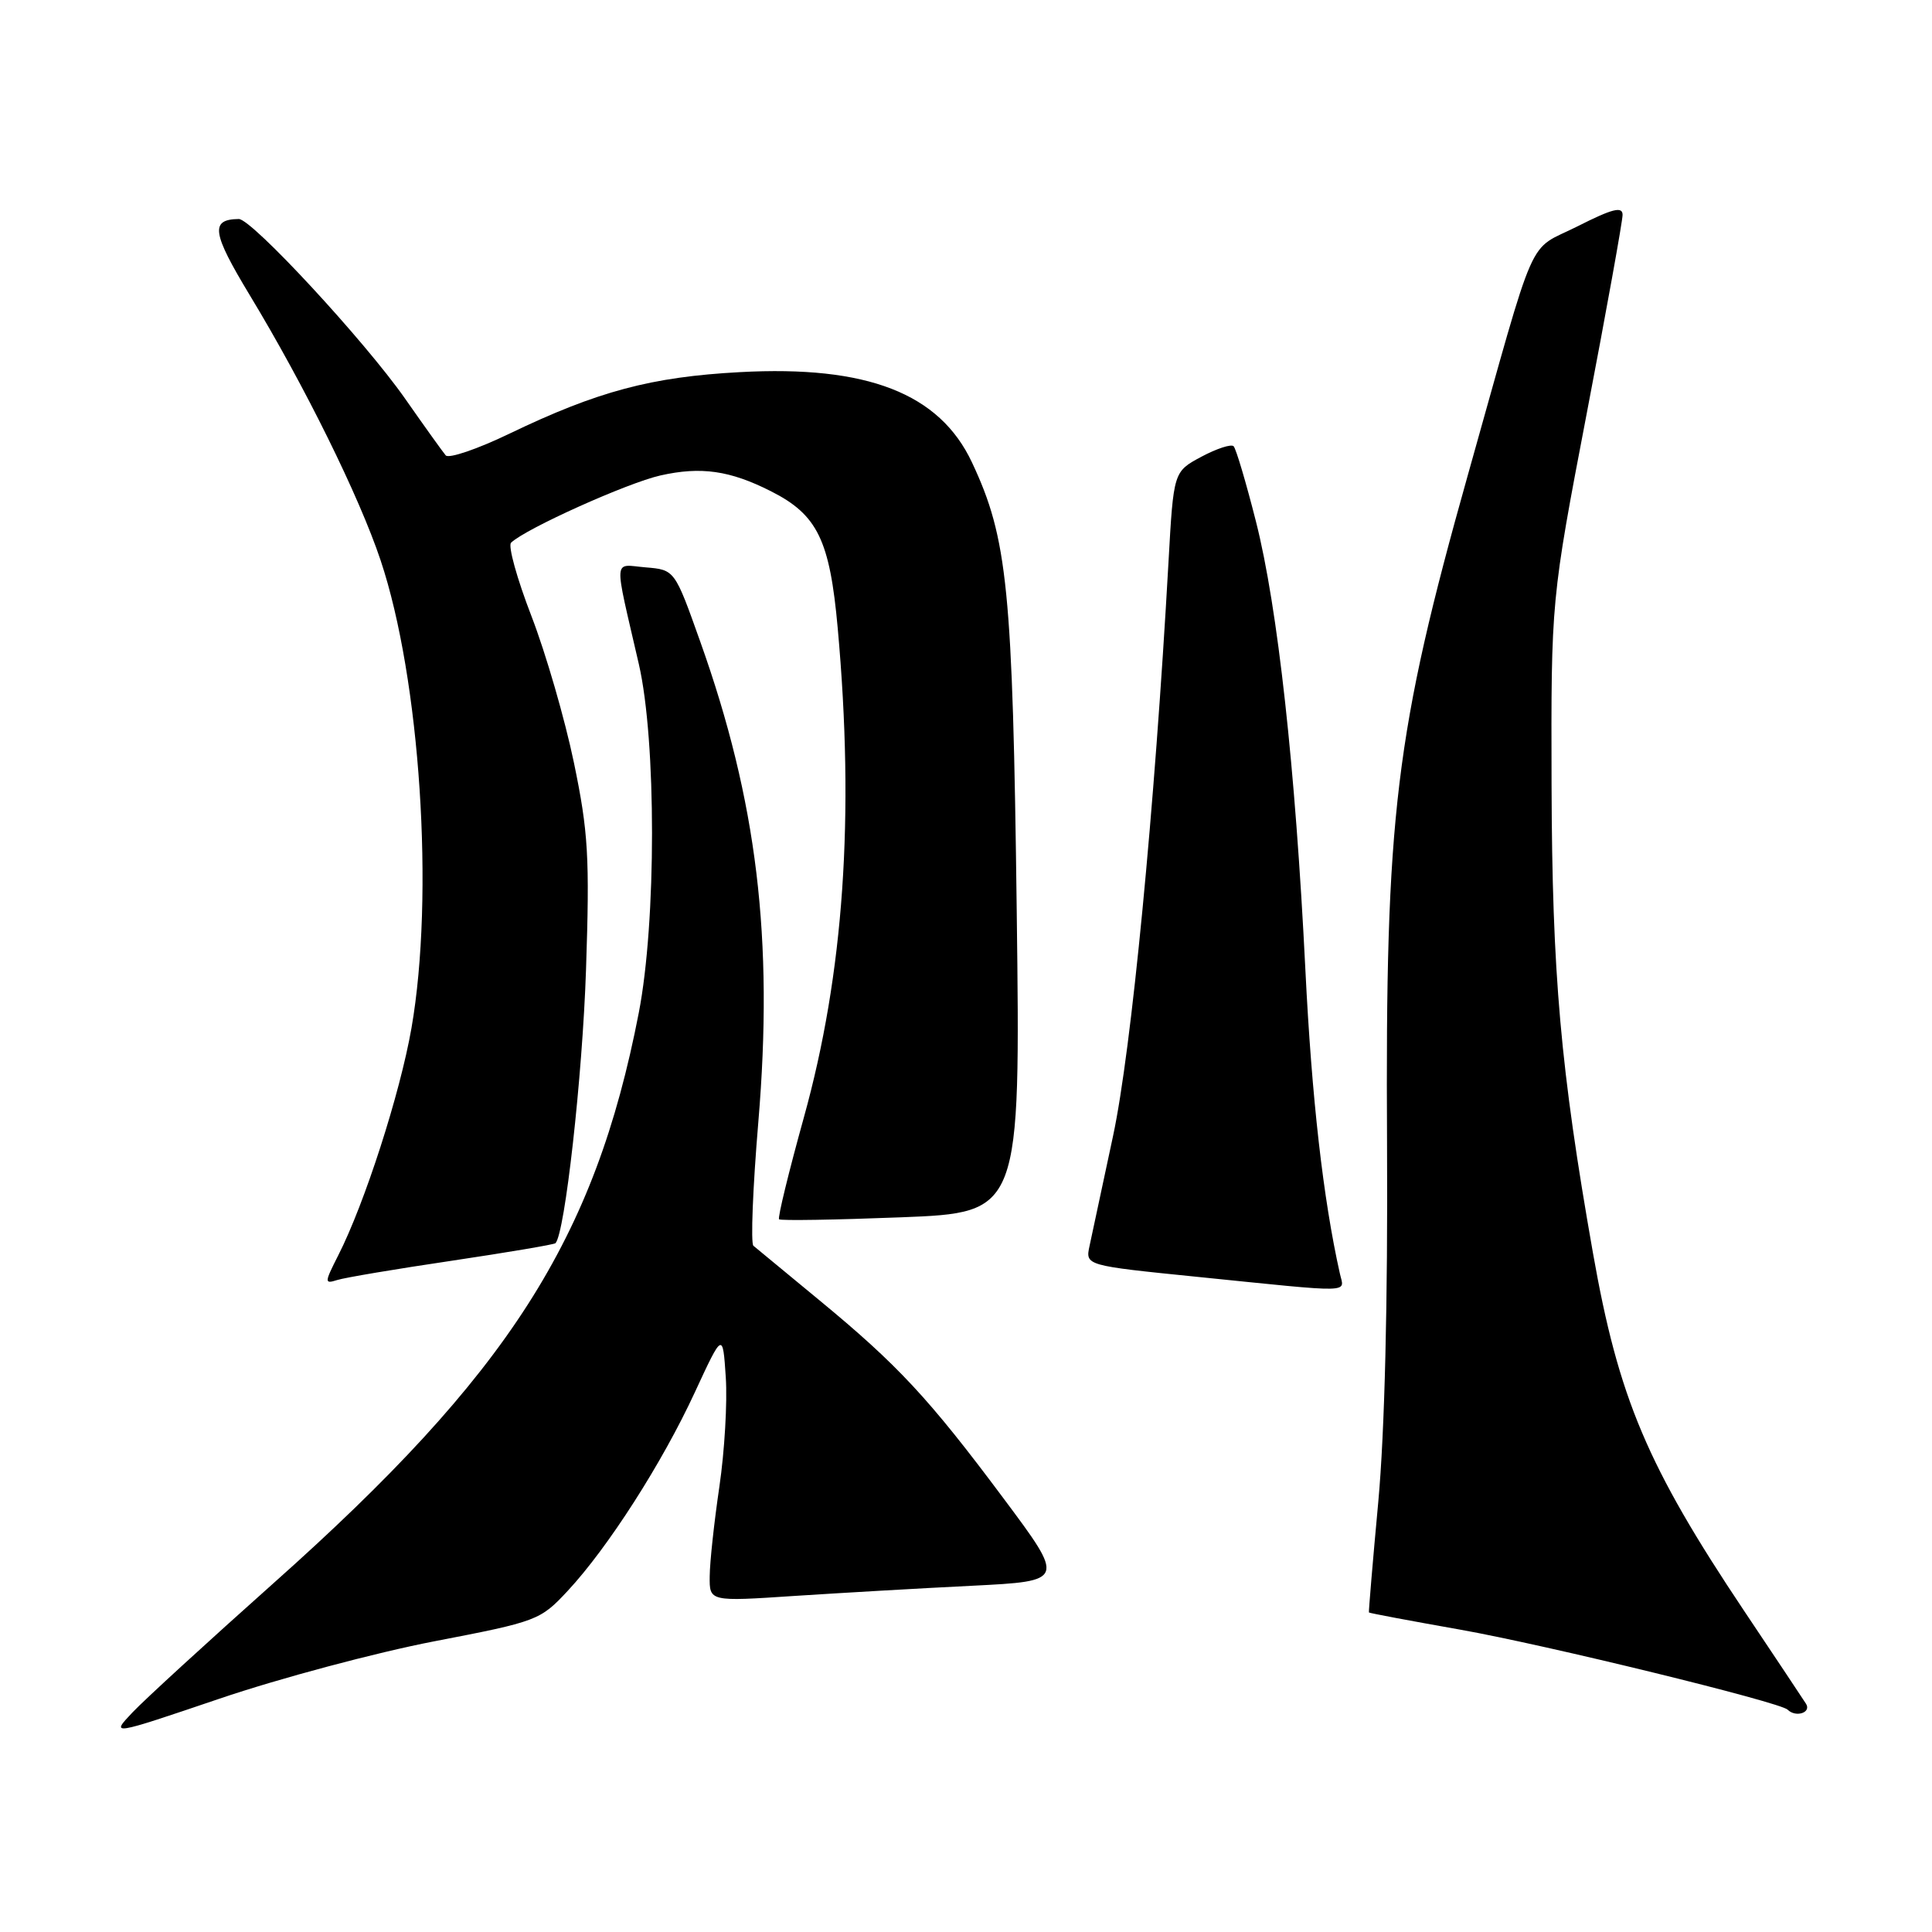 <?xml version="1.0" encoding="UTF-8" standalone="no"?>
<!DOCTYPE svg PUBLIC "-//W3C//DTD SVG 1.1//EN" "http://www.w3.org/Graphics/SVG/1.1/DTD/svg11.dtd" >
<svg xmlns="http://www.w3.org/2000/svg" xmlns:xlink="http://www.w3.org/1999/xlink" version="1.1" viewBox="0 0 256 256">
 <g >
 <path fill="currentColor"
d=" M 57.50 217.49 C 71.21 214.85 71.58 214.71 75.23 210.79 C 80.54 205.09 87.73 193.87 92.05 184.53 C 95.77 176.50 95.77 176.50 96.17 182.50 C 96.39 185.80 96.01 192.32 95.32 197.00 C 94.63 201.68 94.05 207.01 94.04 208.86 C 94.00 212.22 94.00 212.22 105.25 211.47 C 111.44 211.07 122.05 210.45 128.83 210.12 C 141.15 209.50 141.15 209.50 132.94 198.50 C 123.06 185.26 118.98 180.87 108.50 172.23 C 104.10 168.60 100.20 165.38 99.83 165.07 C 99.46 164.76 99.75 157.39 100.48 148.70 C 102.52 124.41 100.32 106.14 92.78 85.00 C 89.40 75.50 89.40 75.50 85.56 75.18 C 81.20 74.82 81.29 73.41 84.65 88.00 C 86.98 98.13 86.98 122.16 84.64 134.21 C 78.82 164.22 67.39 182.06 36.22 209.80 C 27.58 217.50 19.18 225.19 17.57 226.89 C 14.64 229.98 14.64 229.98 29.07 225.09 C 37.01 222.39 49.80 218.98 57.50 217.49 Z  M 239.30 225.75 C 238.86 225.06 235.19 219.55 231.14 213.50 C 218.25 194.23 214.47 185.28 211.07 166.00 C 206.77 141.59 205.67 129.12 205.59 104.00 C 205.52 79.50 205.52 79.50 210.26 54.73 C 212.87 41.11 215.00 29.29 215.00 28.47 C 215.00 27.31 213.65 27.65 209.03 29.99 C 202.23 33.42 203.82 29.82 194.51 62.90 C 184.86 97.20 183.55 108.00 183.79 151.50 C 183.90 172.59 183.48 189.73 182.63 199.00 C 181.89 206.97 181.34 213.57 181.39 213.66 C 181.45 213.75 186.90 214.77 193.50 215.94 C 204.79 217.94 235.87 225.54 236.87 226.54 C 237.95 227.62 240.06 226.93 239.30 225.75 Z  M 177.54 168.75 C 175.32 158.84 173.81 145.50 172.97 128.50 C 171.64 101.68 169.31 80.50 166.42 69.10 C 165.11 63.94 163.78 59.45 163.46 59.13 C 163.14 58.81 161.22 59.44 159.19 60.52 C 155.50 62.50 155.50 62.50 154.83 74.50 C 152.99 107.33 149.92 139.14 147.49 150.50 C 146.08 157.10 144.67 163.67 144.37 165.09 C 143.81 167.69 143.81 167.69 158.66 169.19 C 179.77 171.33 178.12 171.37 177.54 168.75 Z  M 59.89 167.05 C 67.25 165.95 73.42 164.91 73.60 164.73 C 74.85 163.48 77.18 142.63 77.65 128.50 C 78.15 113.55 77.95 110.24 76.05 101.07 C 74.86 95.33 72.33 86.59 70.42 81.64 C 68.51 76.70 67.29 72.32 67.72 71.91 C 69.65 70.05 83.15 63.98 87.51 63.00 C 92.89 61.79 96.72 62.34 102.17 65.10 C 108.32 68.21 109.95 71.56 111.00 83.21 C 113.26 108.17 111.81 129.02 106.51 148.09 C 104.51 155.30 103.03 161.36 103.23 161.56 C 103.42 161.76 110.70 161.64 119.40 161.30 C 135.22 160.68 135.22 160.68 134.72 120.59 C 134.19 78.02 133.52 71.33 128.79 61.27 C 124.49 52.12 114.91 48.39 98.04 49.31 C 86.31 49.94 79.19 51.84 67.51 57.46 C 63.26 59.51 59.46 60.80 59.06 60.34 C 58.67 59.88 56.24 56.49 53.66 52.80 C 48.30 45.15 33.35 28.99 31.64 29.02 C 27.83 29.07 28.08 30.81 33.07 39.07 C 40.37 51.13 47.62 65.82 50.43 74.24 C 55.69 89.96 57.58 118.67 54.52 136.24 C 53.00 144.93 48.32 159.46 44.82 166.34 C 42.98 169.97 42.97 170.15 44.68 169.61 C 45.68 169.29 52.52 168.14 59.89 167.05 Z "/>
</g>
</svg>